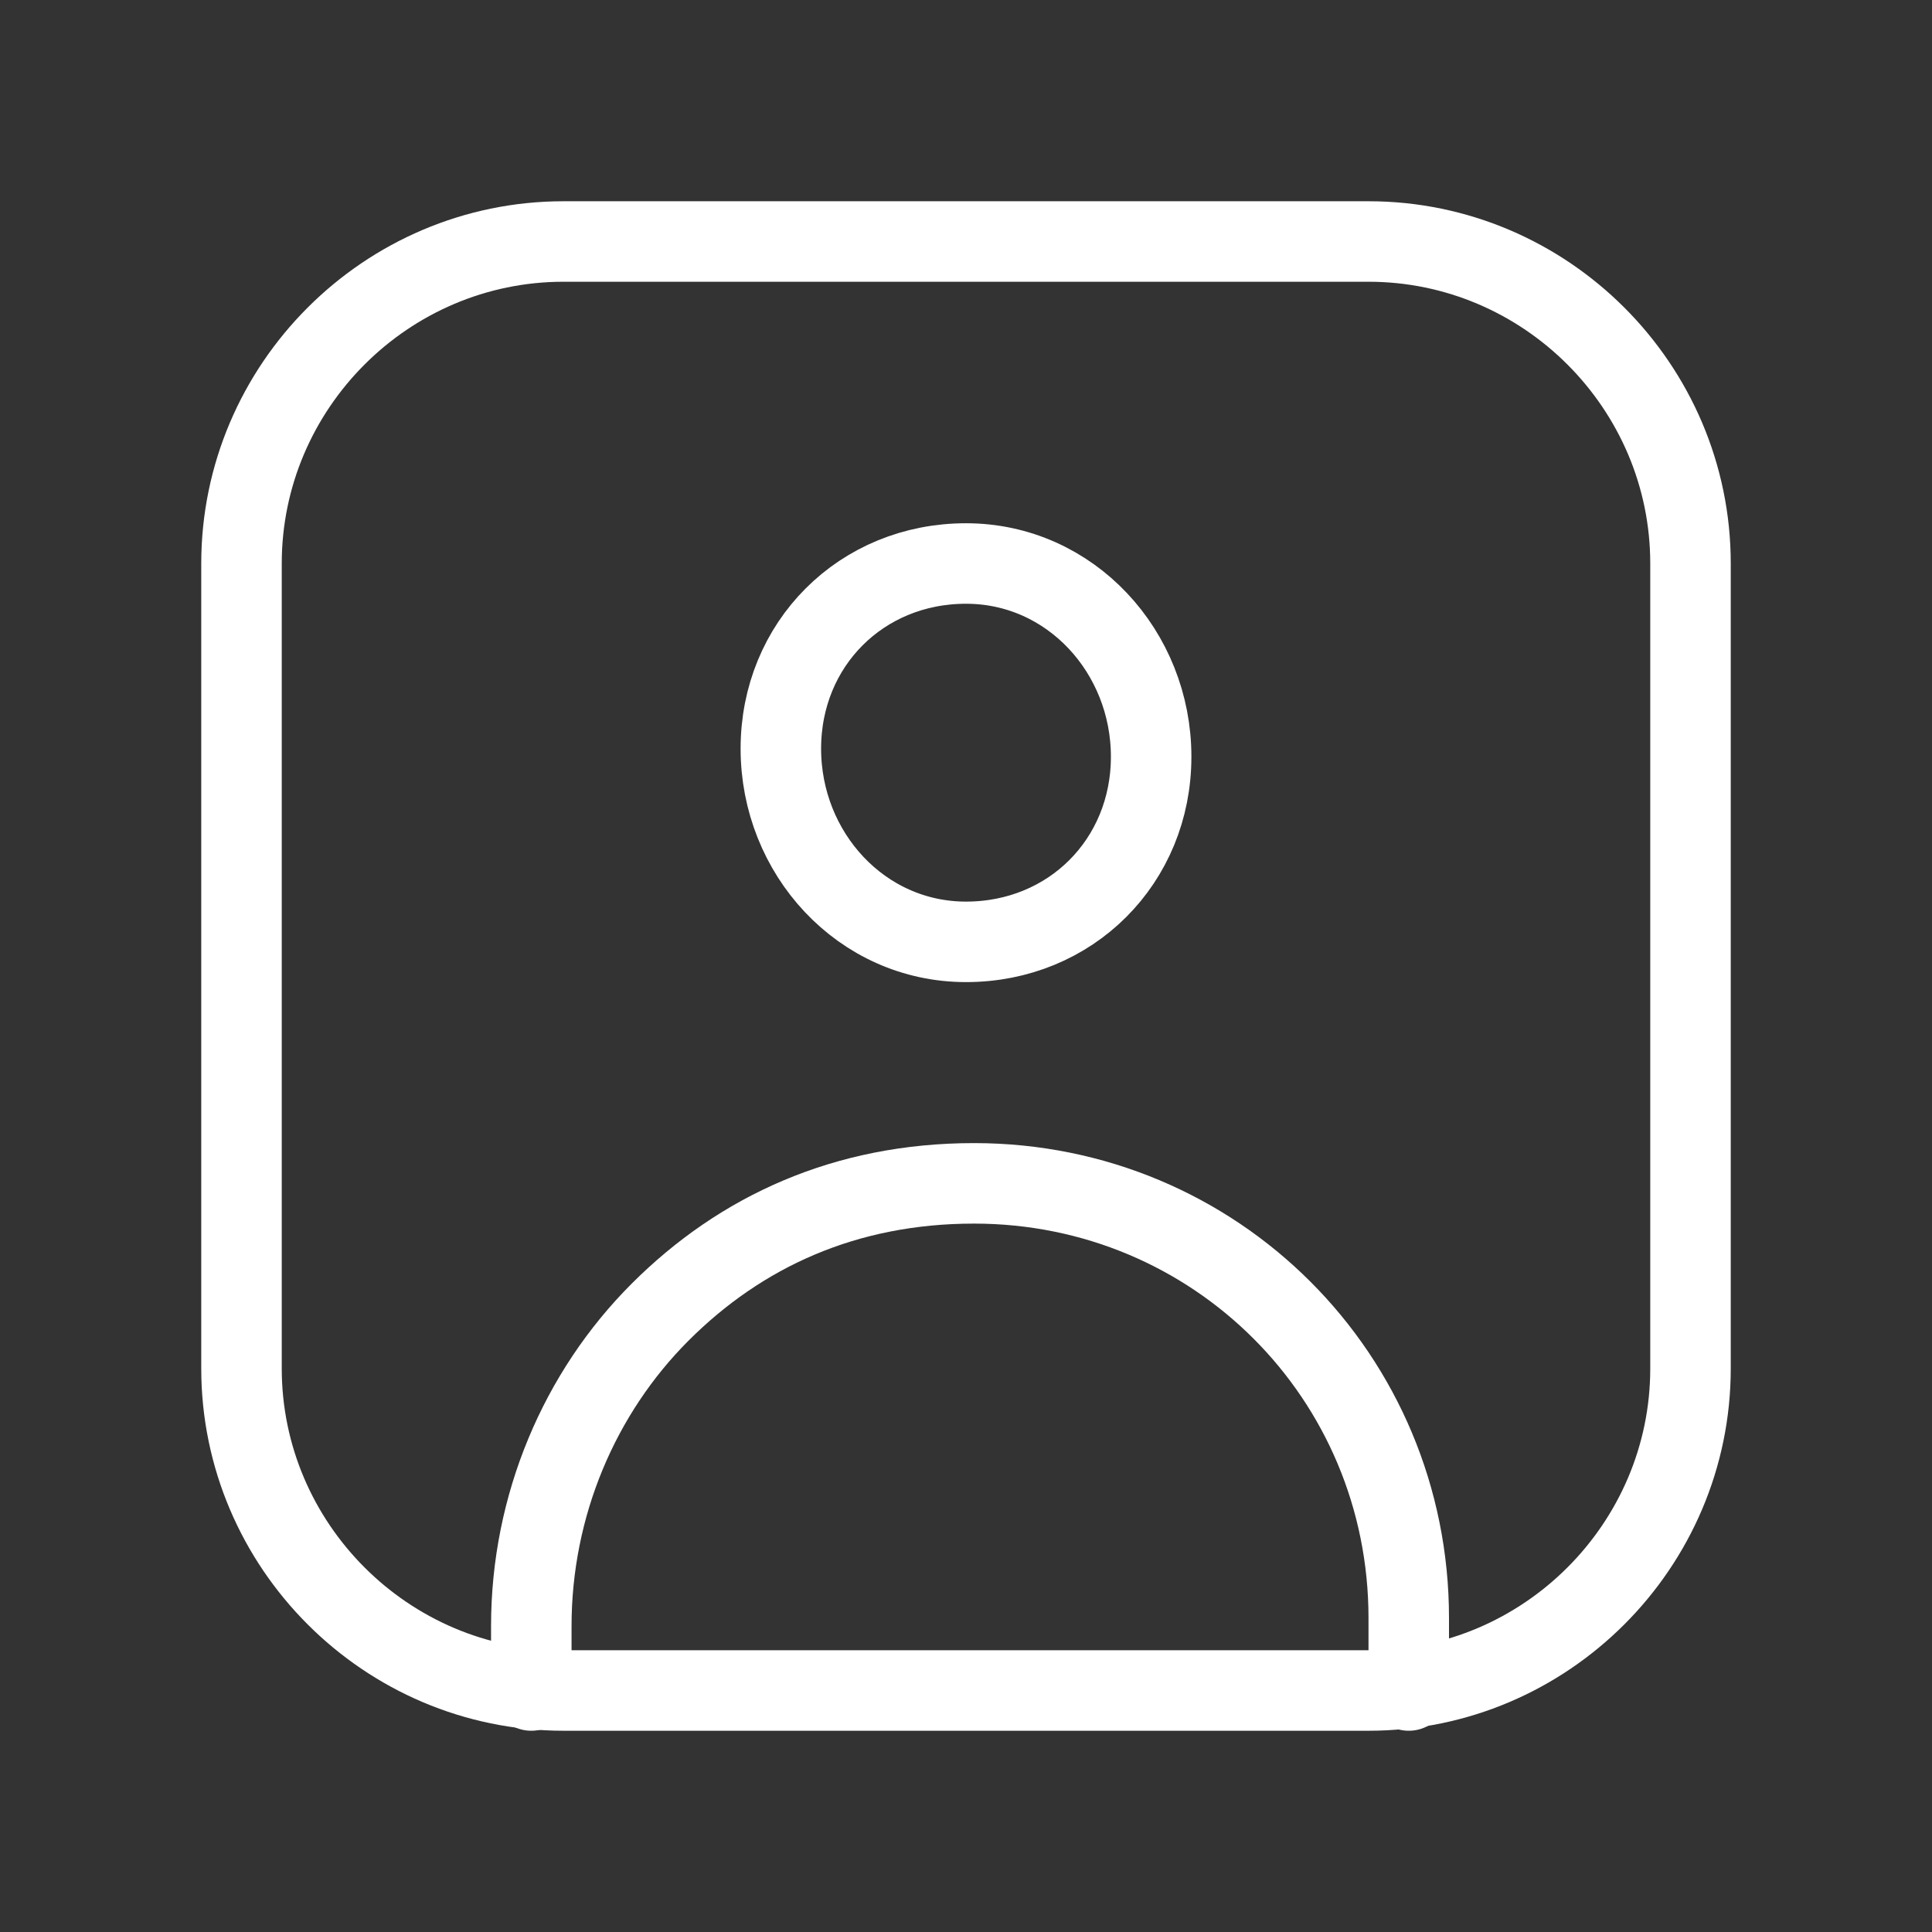 <svg fill="none" height="24" viewBox="0 0 24 24" width="24" xmlns="http://www.w3.org/2000/svg"><rect x="0" y="0" width="24" height="24" fill="#333333" stroke="none"/><g stroke="#fff" stroke-linecap="round" stroke-linejoin="round"><path d="m3 17v-10c0-2.2 1.8-4 4-4h10c2.2 0 4 1.8 4 4v10c0 2.2-1.8 4-4 4h-10c-2.2 0-4-1.8-4-4z"/><path d="m12 11.7c1.3 0 2.3-1 2.3-2.3s-1-2.4-2.3-2.4-2.3 1-2.3 2.3 1 2.4 2.3 2.4z"/><path d="m6.6 21v-.8c0-1.5.6-2.9 1.6-3.9s2.3-1.6 3.9-1.6c3 0 5.4 2.4 5.4 5.4v.9"/></g></svg>